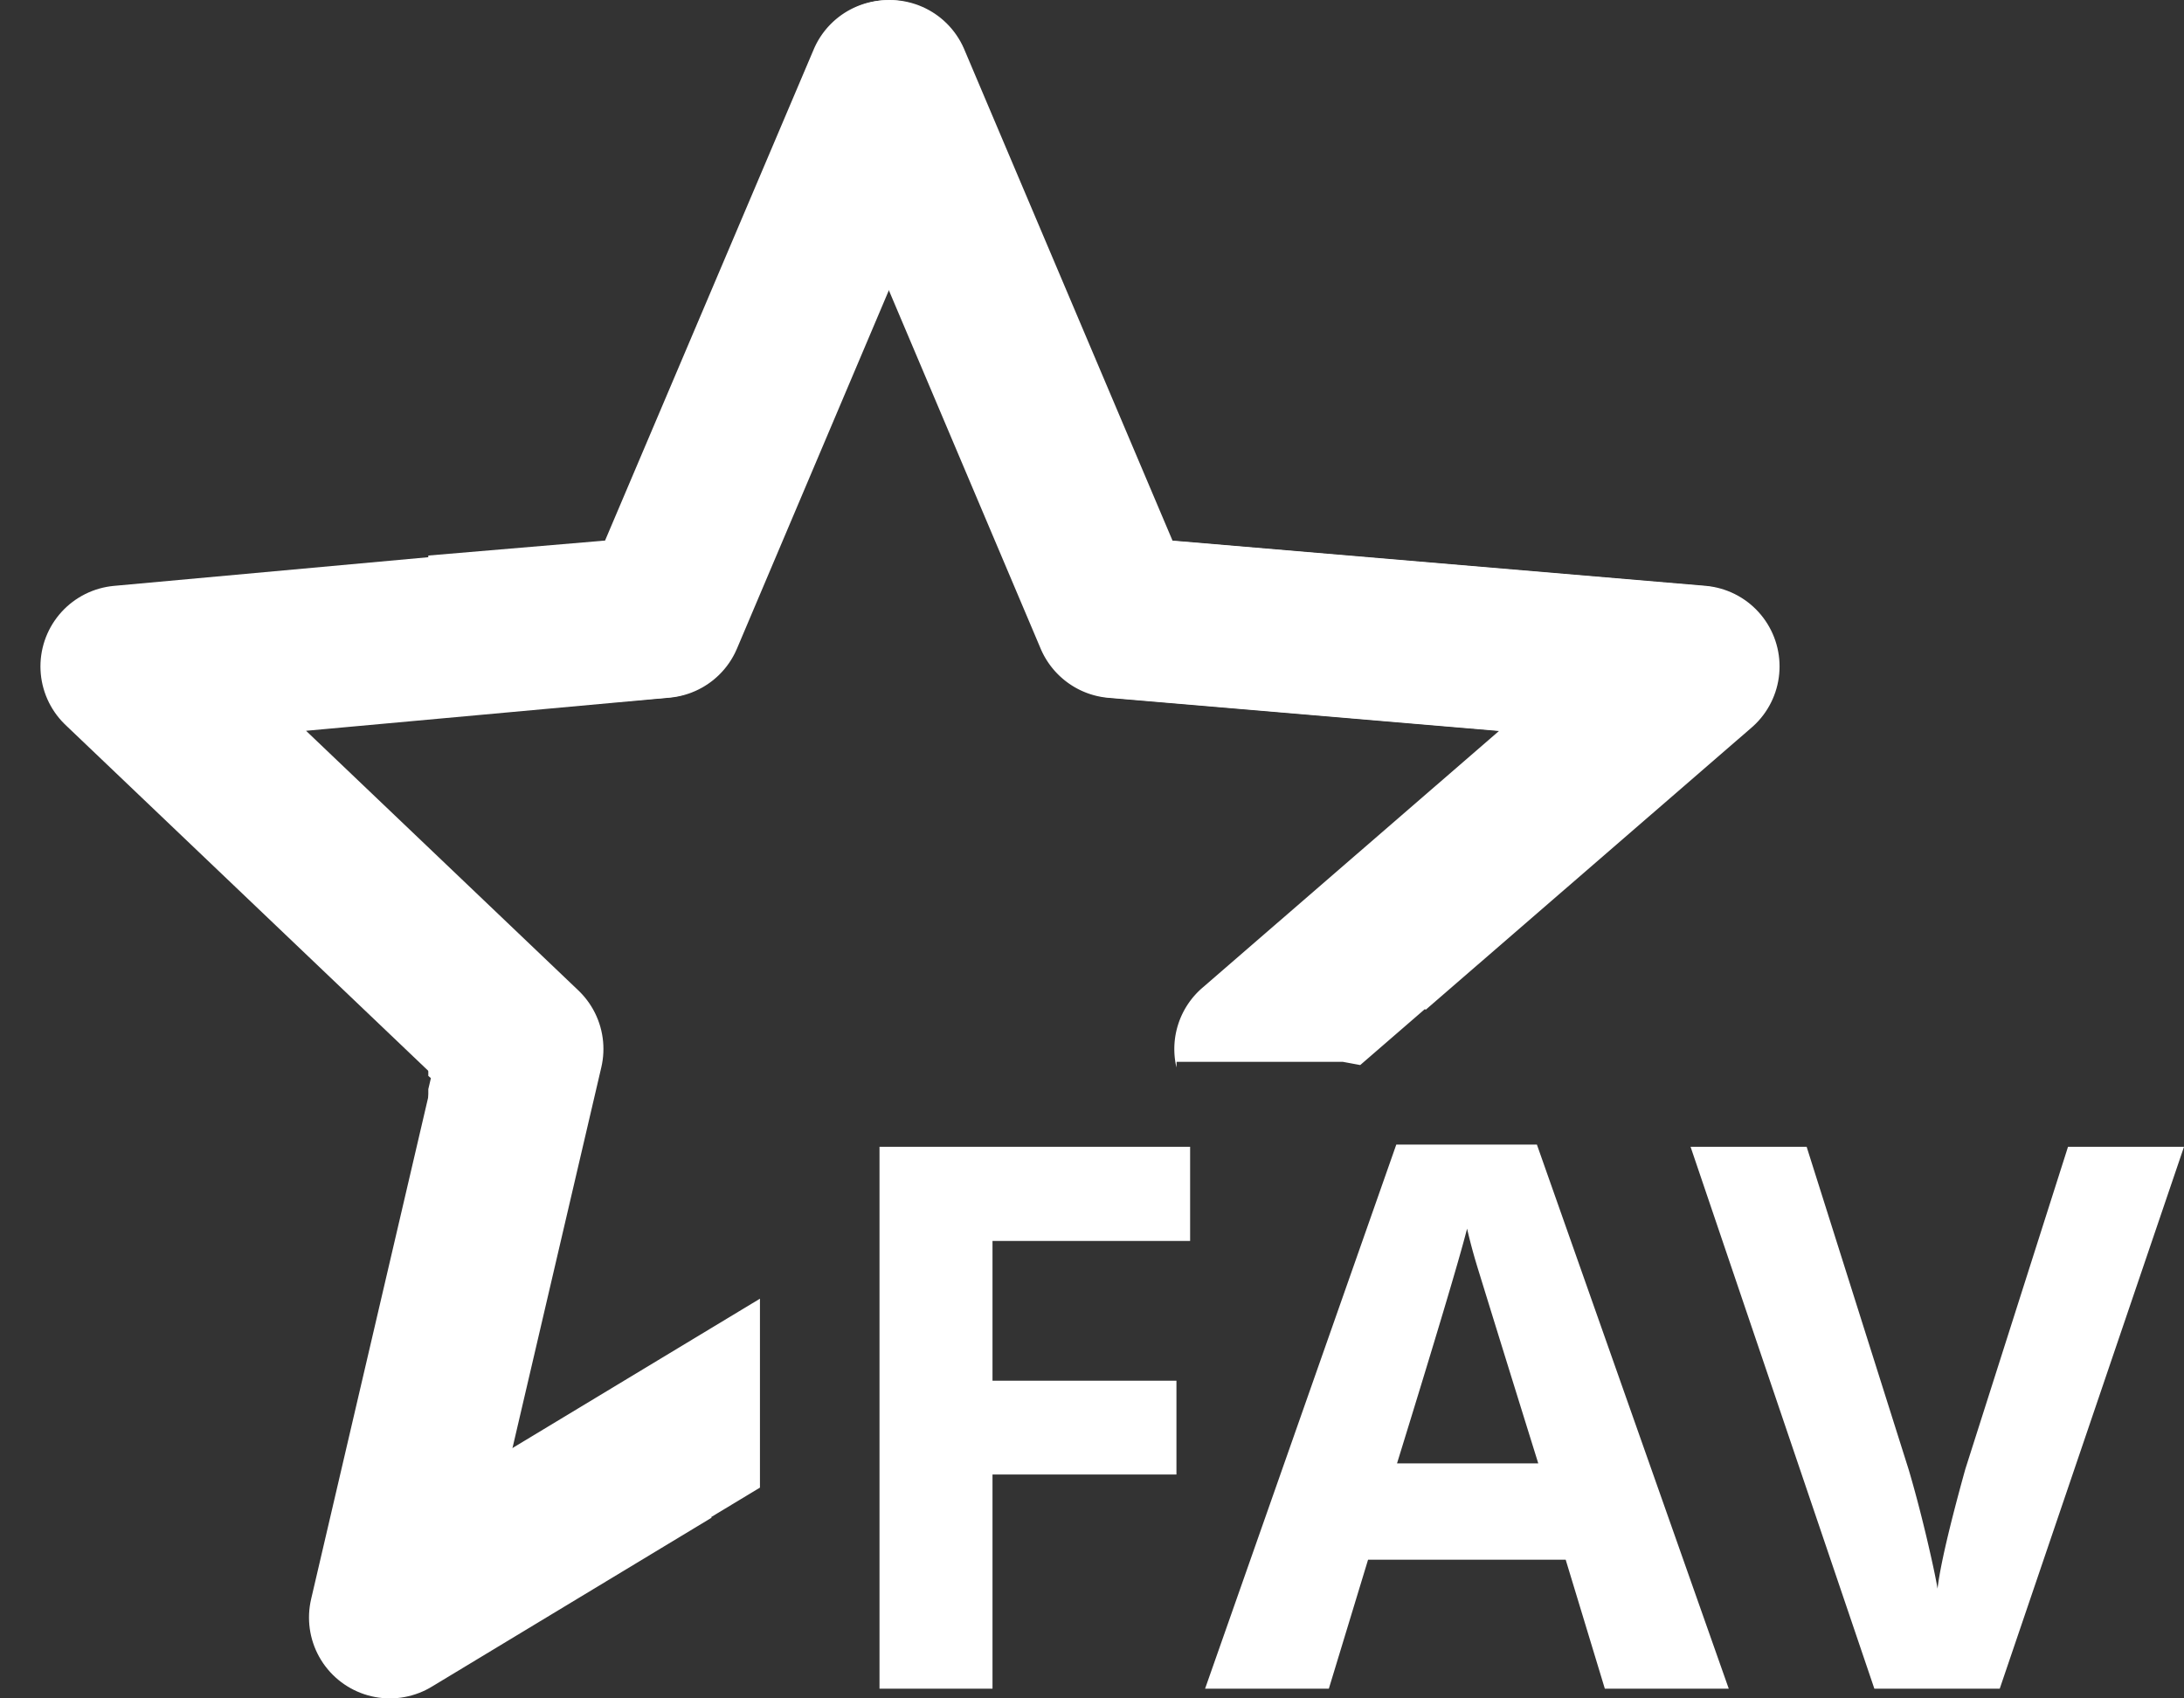 <svg width="27" height="21" viewBox="0 0 27 21" xmlns="http://www.w3.org/2000/svg" xmlns:xlink="http://www.w3.org/1999/xlink"><rect x="0" y="0" width="27" height="21" fill="#333333" stroke="none"/><defs><path id="a" d="M7.19 6.63L0 7.24l5.46 4.73L3.82 19l3.46-2.088 8.69-6.182L20 7.24l-7.19-.61L10 0z"/></defs><g fill="none" fill-rule="evenodd"><g transform="translate(1 2)"><mask id="b" fill="#fff"><use xlink:href="#a"/></mask><path stroke="#FFF" stroke-width="2" stroke-linejoin="round" mask="url(#b)" d="M-5 24h30V-5H-5z"/><path stroke="#FFF" stroke-width="2" stroke-linejoin="round" mask="url(#b)" d="M-299 242H61v-640h-360z"/></g><path d="M0-2h27v27H0z"/><path stroke="#FFF" stroke-width="2" stroke-linejoin="round" d="M16.97 11.73L21 8.24l-7.19-.61L11 1 8.19 7.63l-6.69.61 4.96 4.73L4.82 20l3.46-2.09"/><path d="M12.27 20.88h-1.397v-6.7h3.84v1.164H12.27v1.728h2.274v1.16H12.27v2.648zm7.57 0l-.484-1.595h-2.443l-.485 1.595h-1.53l2.364-6.728H19l2.372 6.728h-1.53zm-.823-2.786c-.45-1.445-.702-2.263-.76-2.452a6.92 6.92 0 0 1-.12-.45c-.1.392-.39 1.36-.866 2.902h1.747zm6.55-3.914H27l-2.278 6.7h-1.55l-2.272-6.7h1.435l1.26 3.987c.07.235.143.51.218.823.074.313.12.53.14.653.033-.28.148-.773.343-1.476l1.27-3.987zM8.252 8.626c.37-.03.69-.265.836-.605l1.89-4.457 1.888 4.458c.145.34.467.575.836.606l4.83.41-3.67 3.178a1 1 0 0 0-.318.983l.002-.07H16.6l.216.04 4.816-4.17a1 1 0 0 0-.57-1.753l-6.59-.56L11.9.61a1 1 0 0 0-1.84 0L7.48 6.684l-2.185.185v2.007l2.957-.25zm-2.957 4.84v7.4l.02-.01 4.08-2.462v-2.336L6.31 17.92l1.102-4.722a1 1 0 0 0-.32-.984l-1.797-1.557v2.646l.032.028-.032.136z" fill="#FFF"/></g></svg>